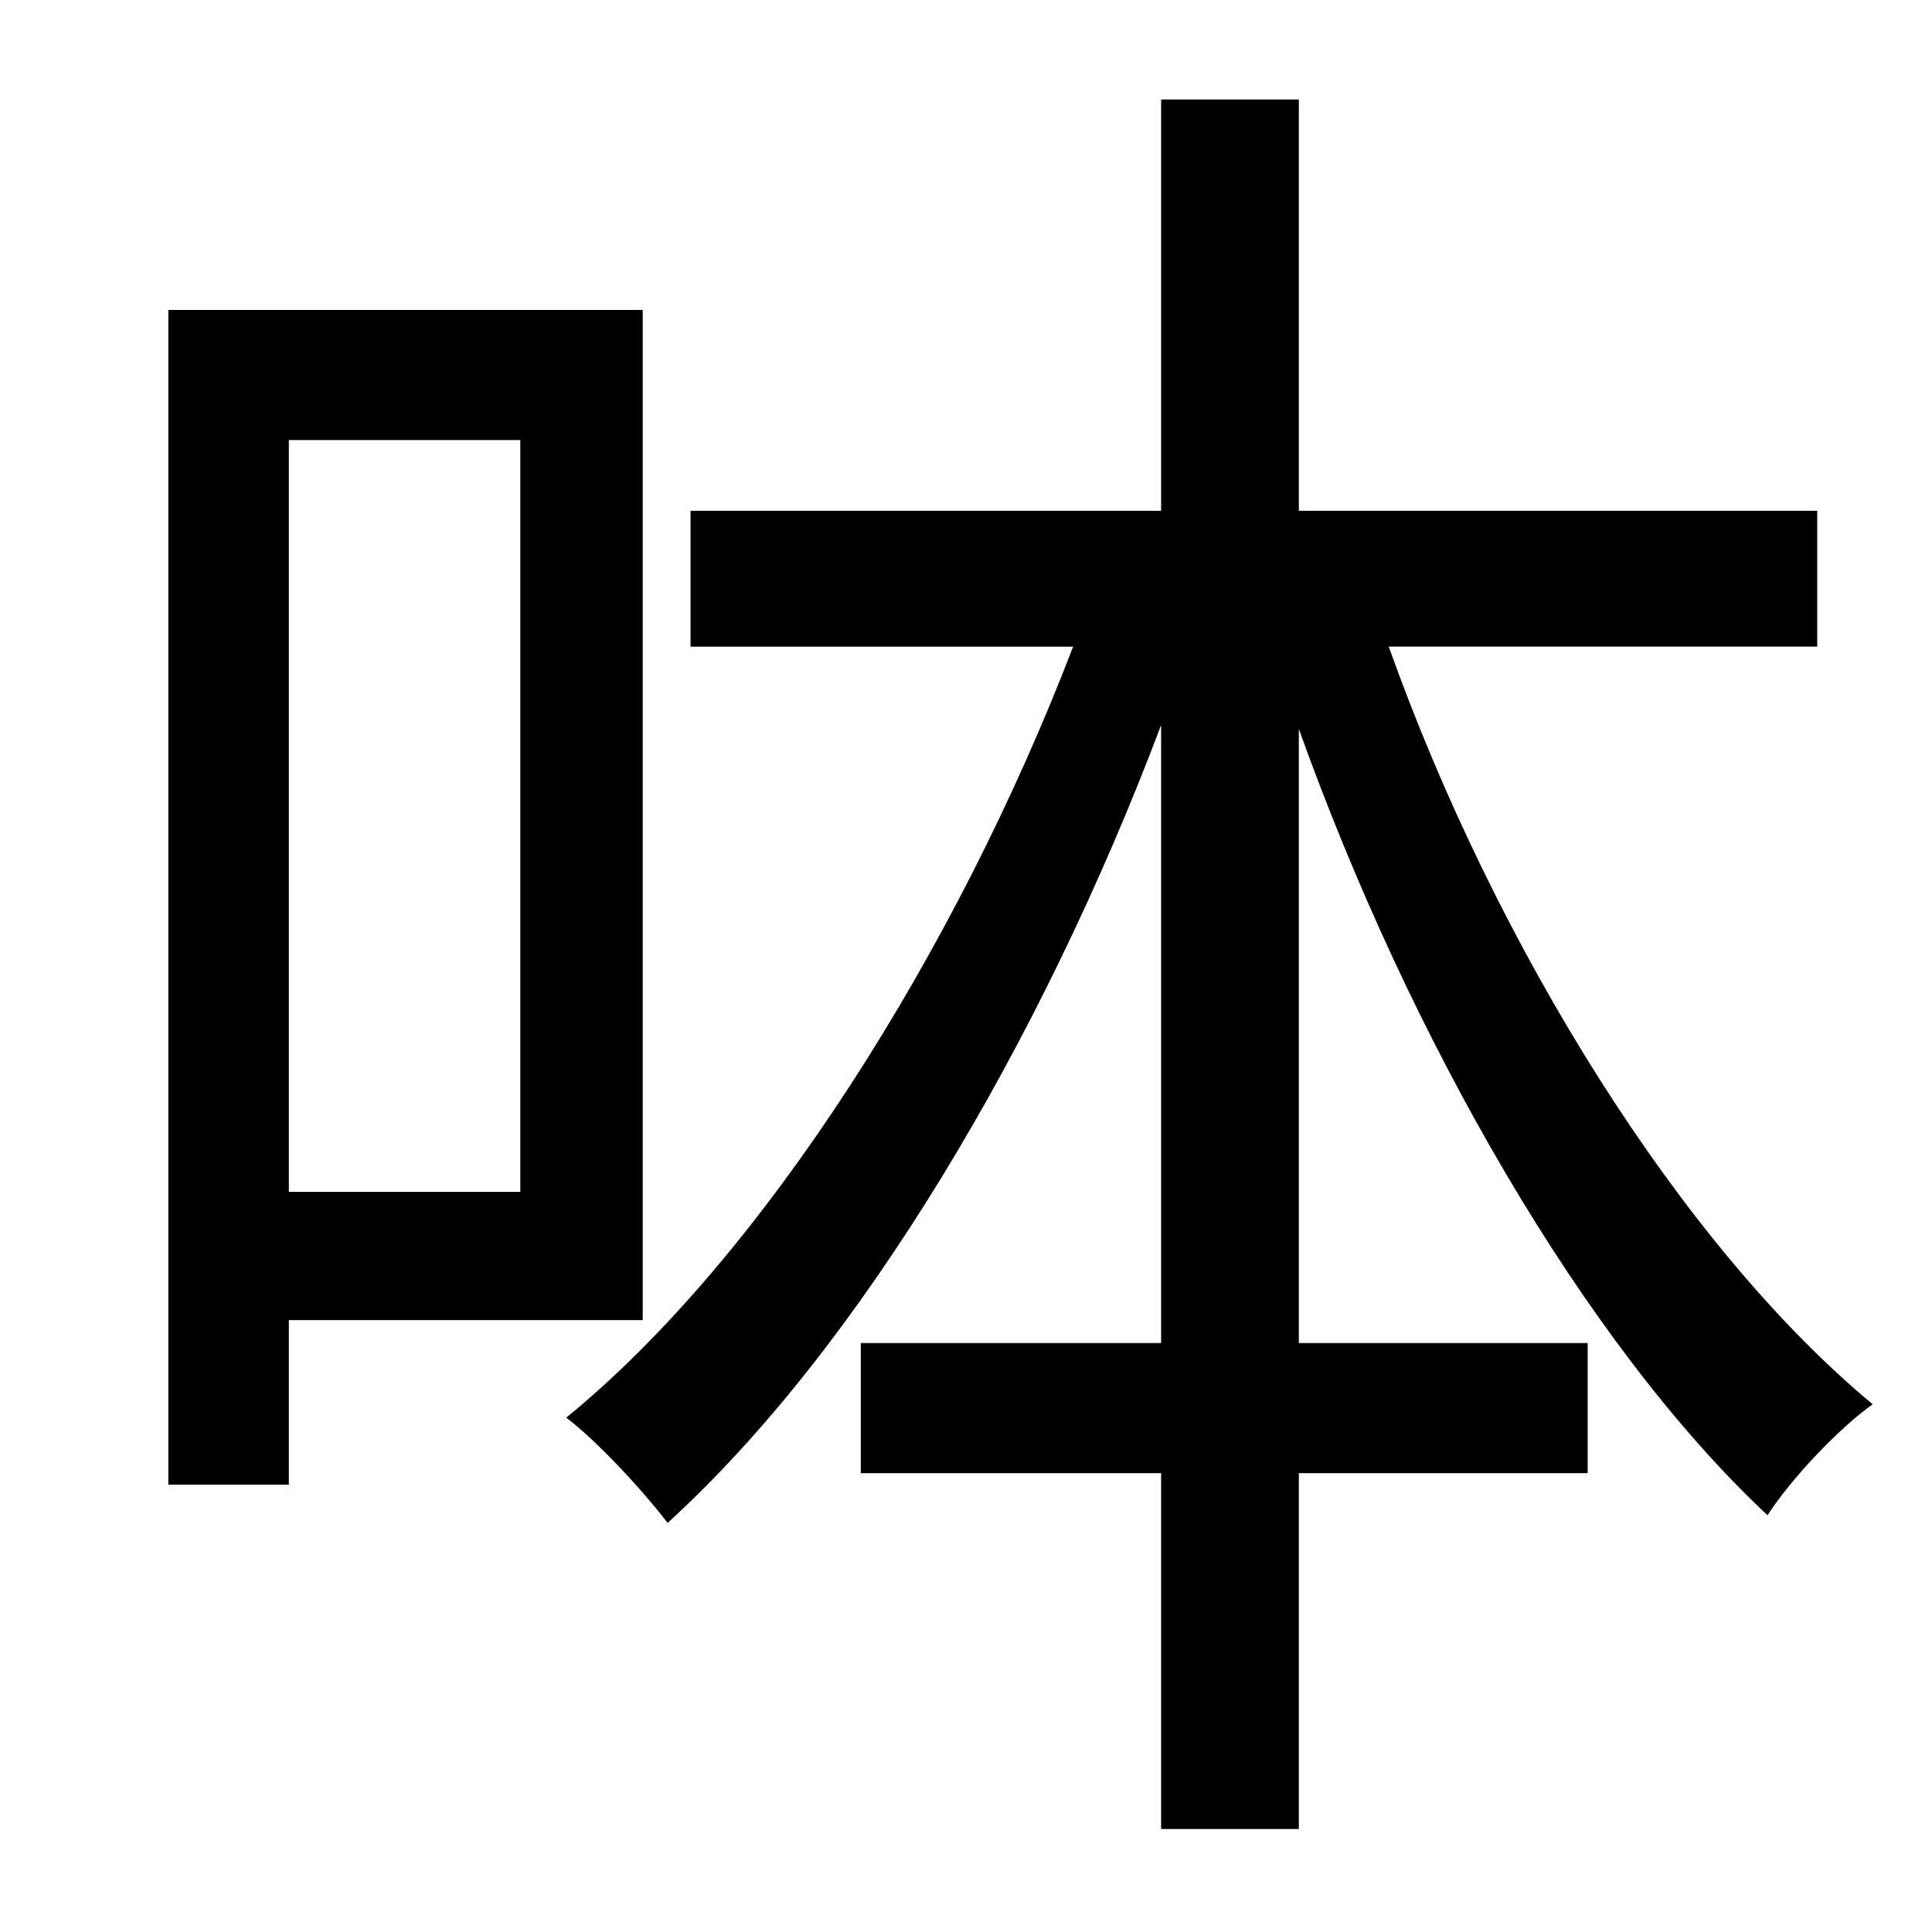 <?xml version="1.0" standalone="no"?>
<!DOCTYPE svg PUBLIC "-//W3C//DTD SVG 1.1//EN" "http://www.w3.org/Graphics/SVG/1.1/DTD/svg11.dtd" >
<svg xmlns="http://www.w3.org/2000/svg" xmlns:xlink="http://www.w3.org/1999/xlink" version="1.1" viewBox="-10 0 1010 1000">
   <path fill="currentColor"
d="M262 230h-121v393h121v-393zM326 690h-185v86h-63v-614h248v528zM940 338h-224c56 157 153 313 253 396c-17 12 -42 38 -55 58c-96 -90 -187 -249 -245 -411v321h151v68h-151v186h-72v-186h-157v-68h157v-323c-63 167 -158 326 -258 417c-13 -17 -37 -43 -53 -55
c103 -84 204 -244 265 -403h-200v-71h246v-215h72v215h271v71z" />
</svg>
